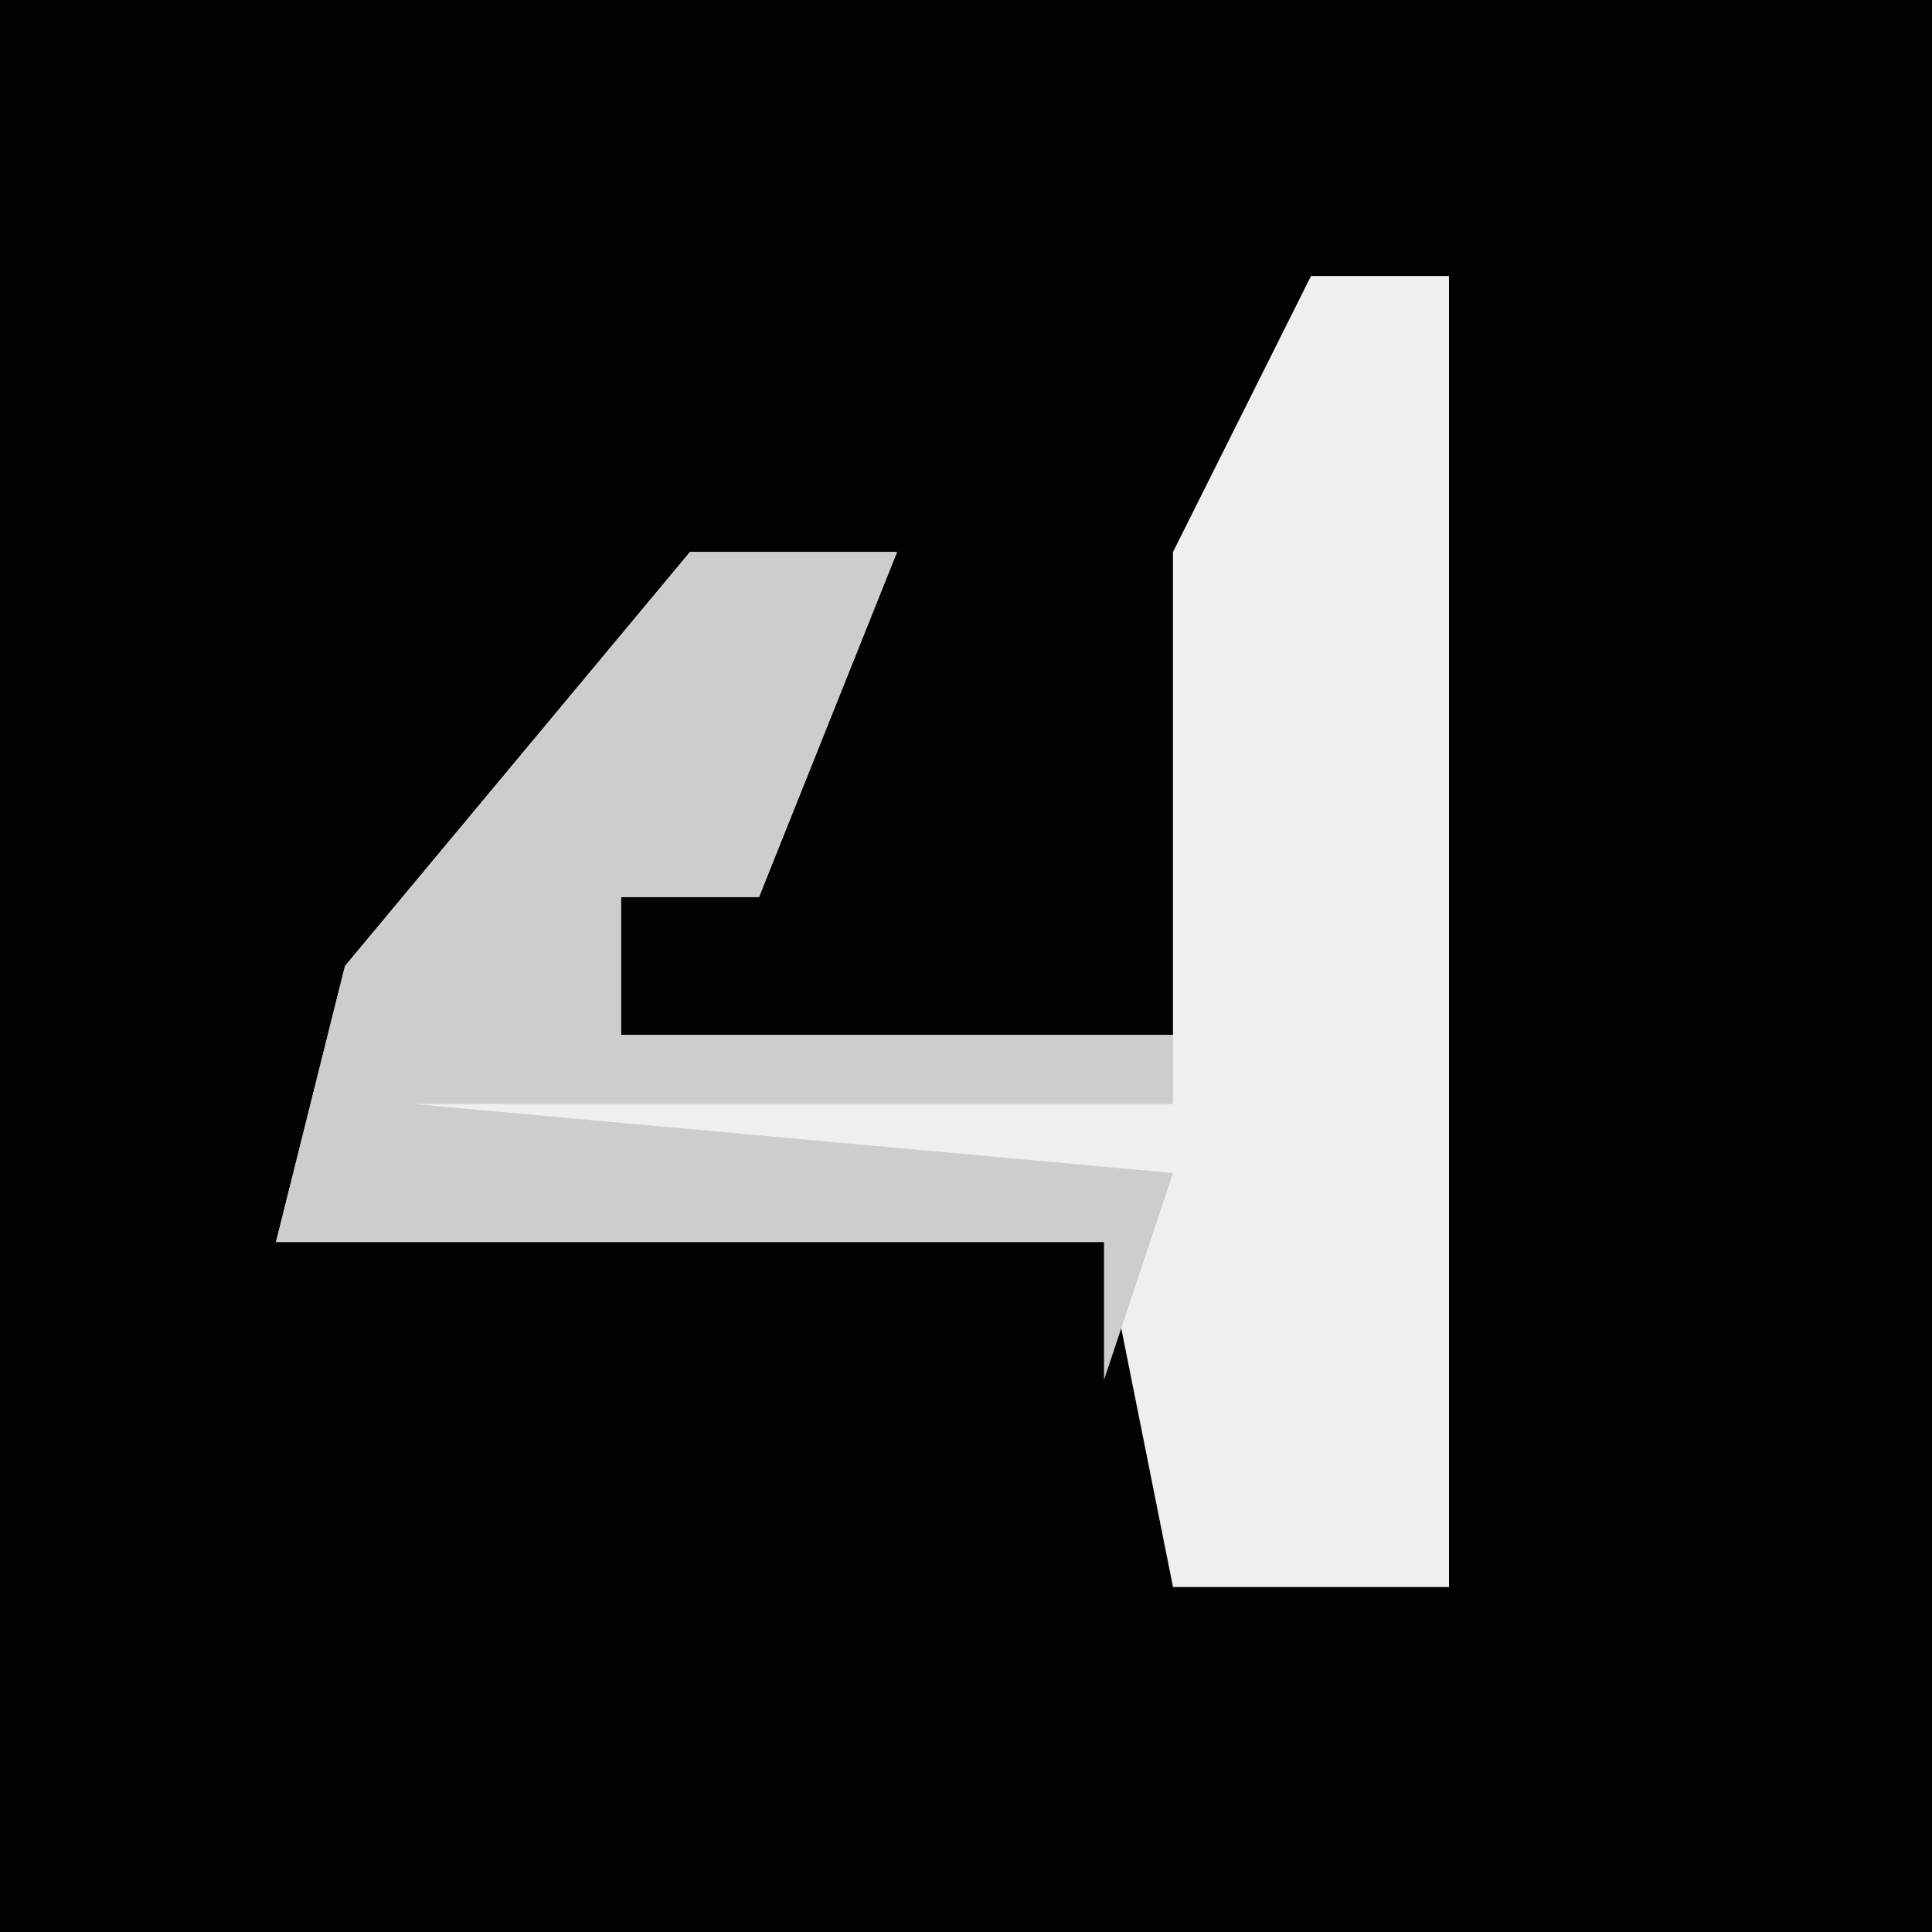 <?xml version="1.0" encoding="UTF-8"?>
<svg version="1.1" xmlns="http://www.w3.org/2000/svg" width="28" height="28">
<path d="M0,0 L28,0 L28,28 L0,28 Z " fill="#020202" transform="translate(0,0)"/>
<path d="M0,0 L2,0 L2,19 L-2,19 L-3,14 L-15,14 L-14,10 L-9,4 L-6,4 L-8,9 L-10,9 L-10,11 L-2,11 L-2,4 Z " fill="#EFEFEF" transform="translate(19,4)"/>
<path d="M0,0 L3,0 L1,5 L-1,5 L-1,7 L7,7 L7,8 L-2,8 L-4,8 L7,9 L6,12 L6,10 L-6,10 L-5,6 Z " fill="#CDCDCD" transform="translate(10,8)"/>
</svg>
